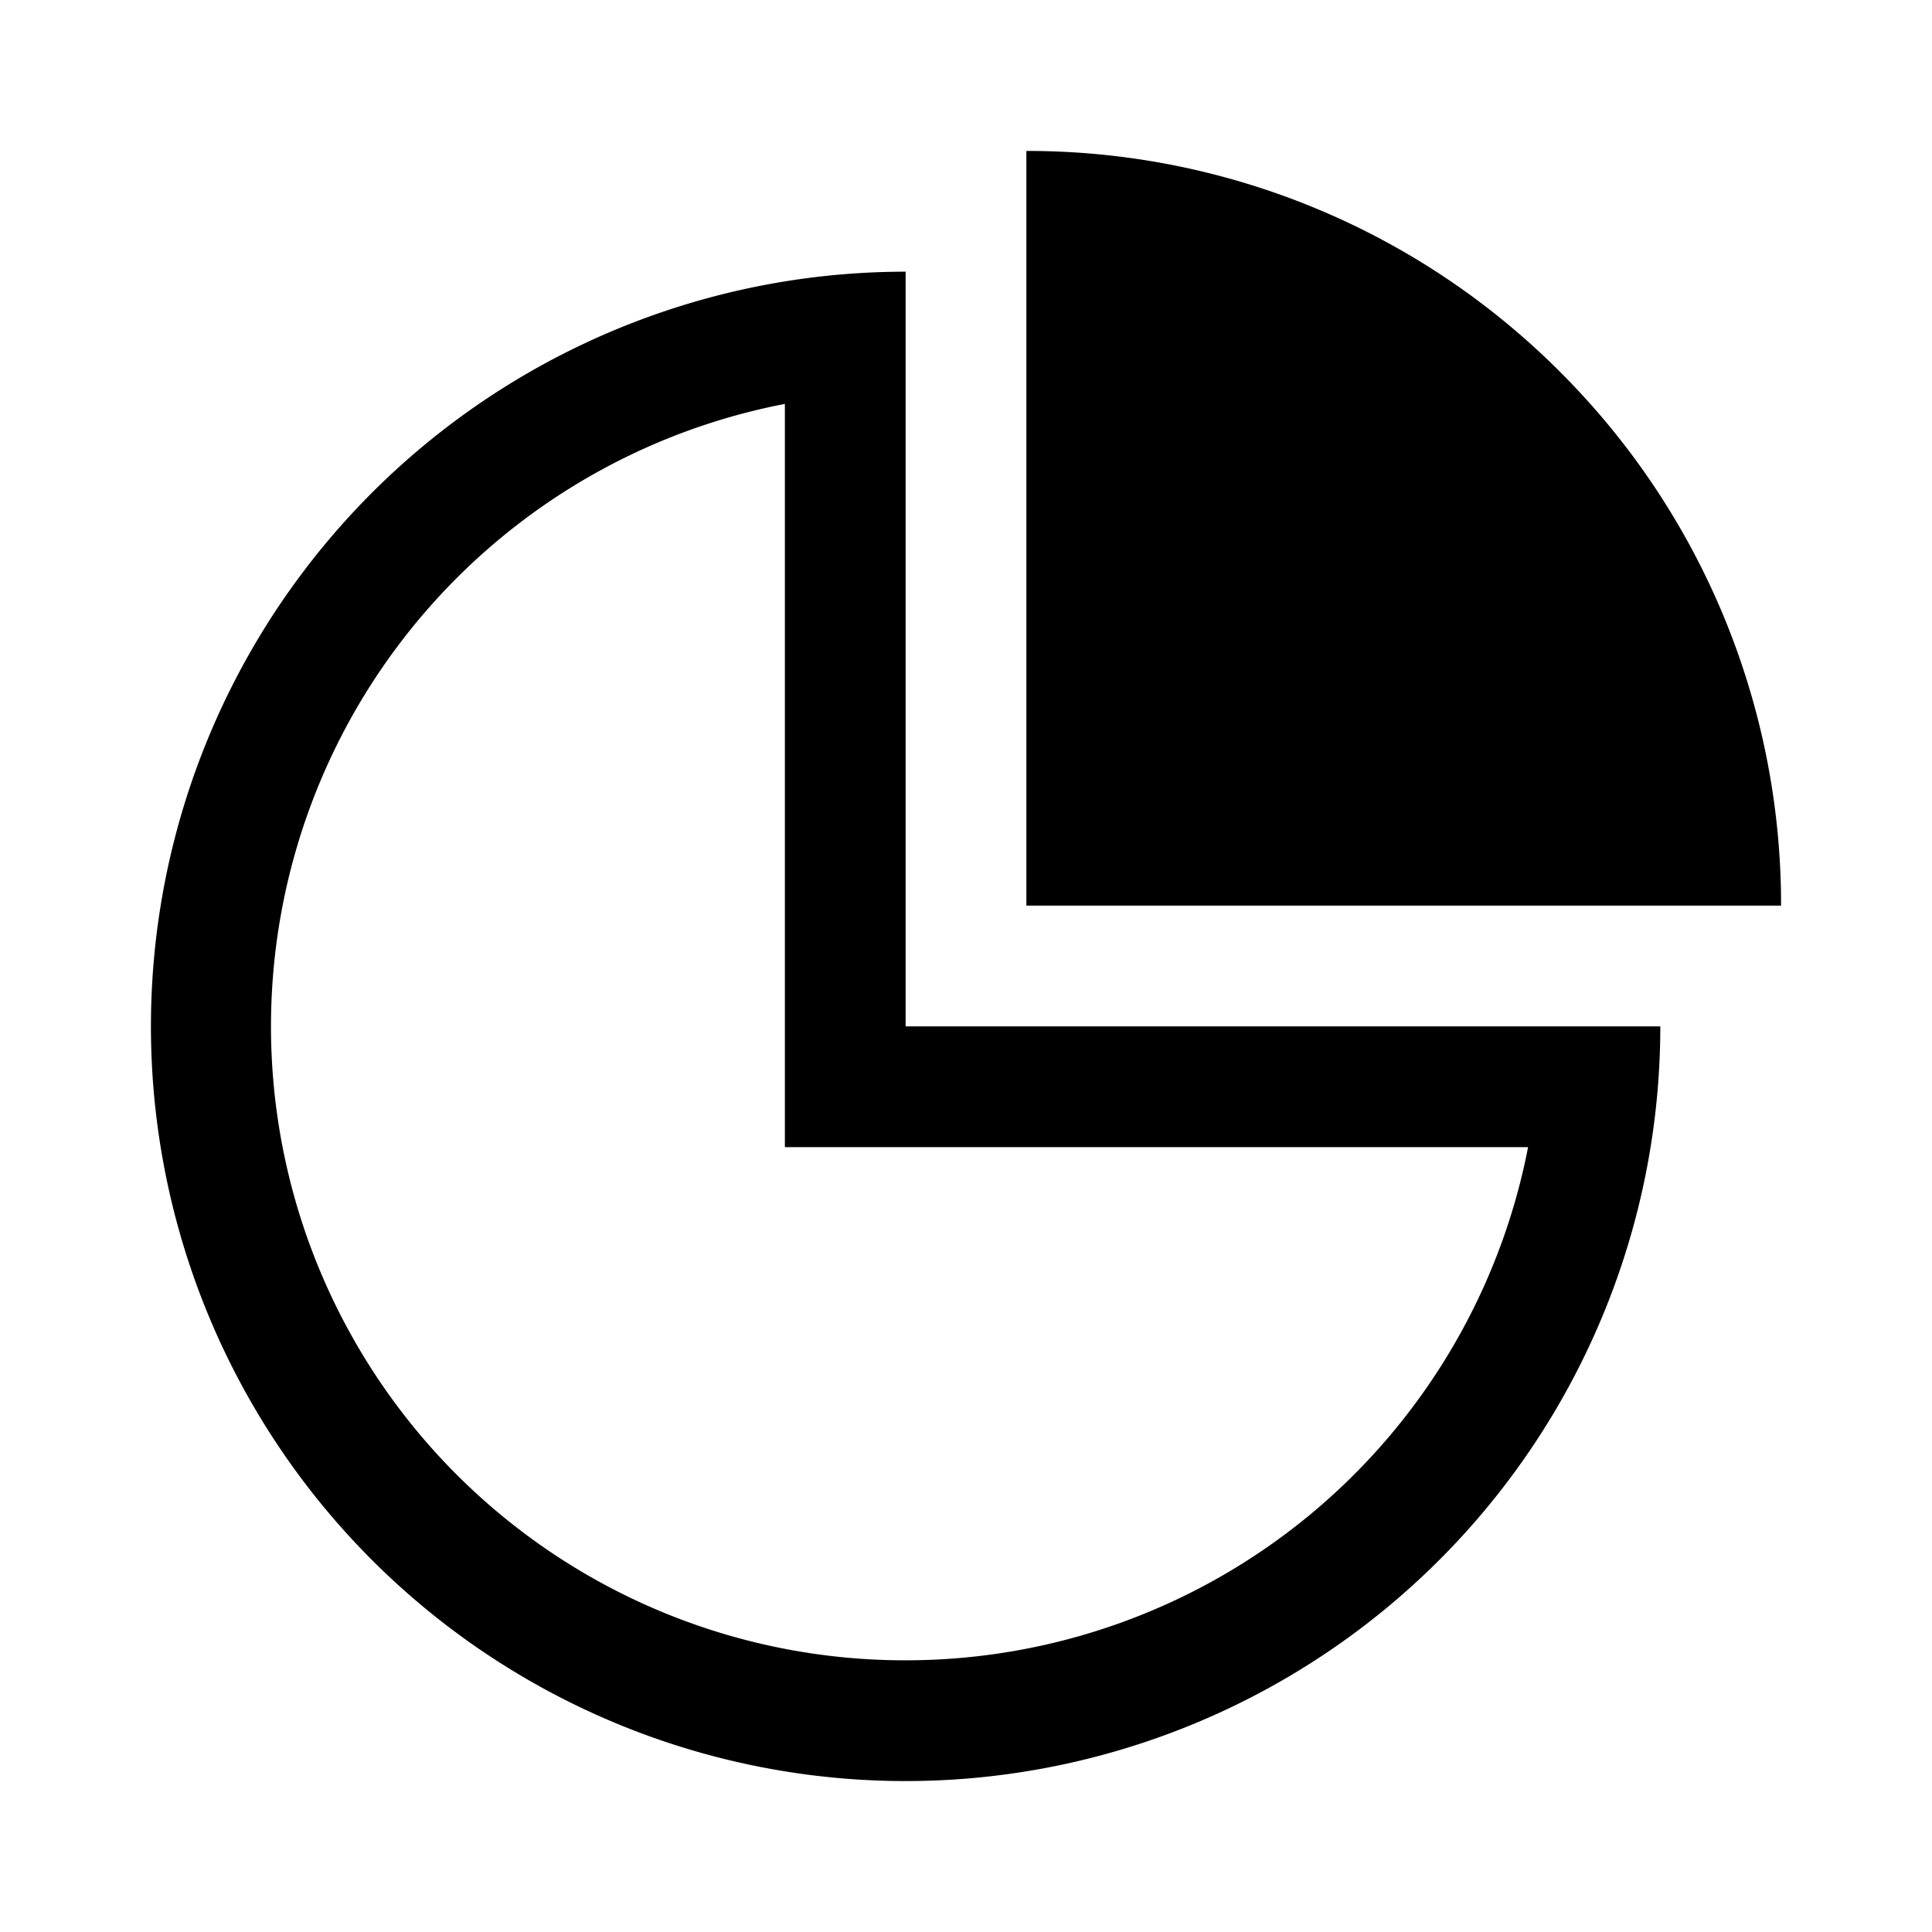 <svg id="Layer_1" data-name="Layer 1" xmlns="http://www.w3.org/2000/svg" viewBox="0 0 64 64"><title>pie7</title><path d="M51.68,12.32A24.92,24.92,0,0,0,34,5V30H59A24.92,24.92,0,0,0,51.68,12.32ZM30,34V9A25,25,0,1,0,55,34H30Zm0,21a21,21,0,0,1-4-41.62V38H50.62A21,21,0,0,1,30,55Z"/></svg>